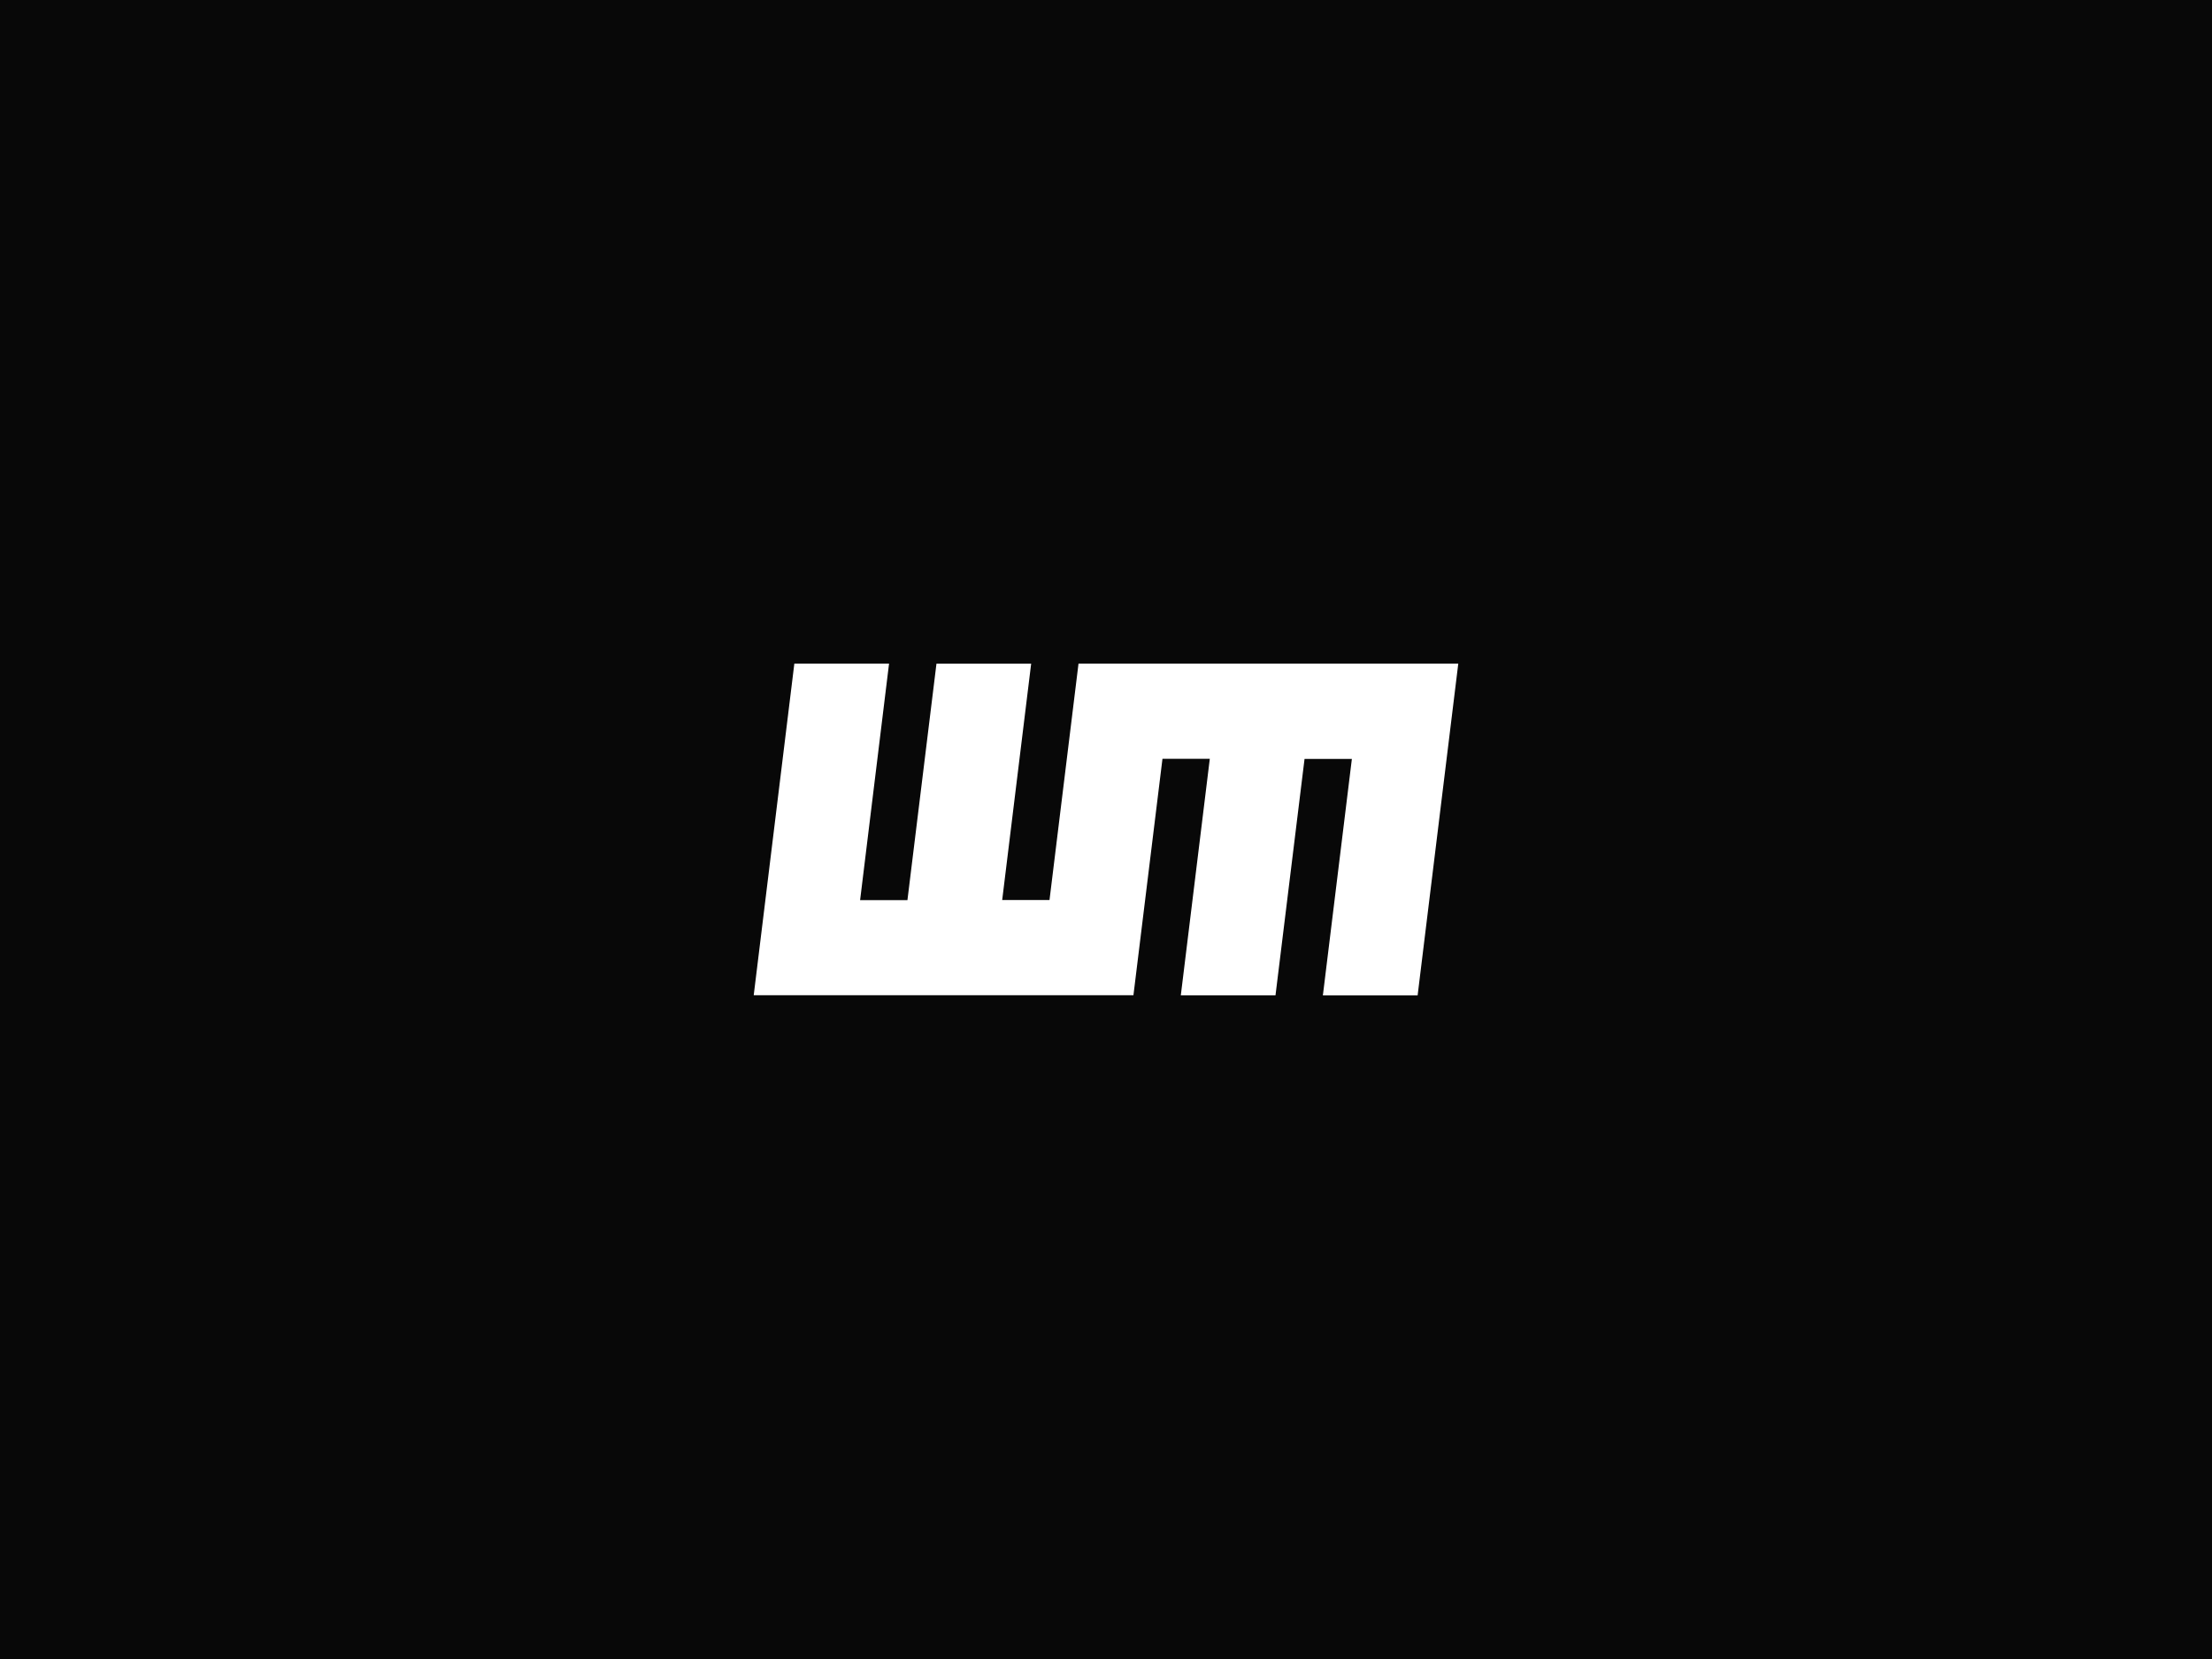 <svg width="1080" height="810" viewBox="0 0 1080 810" fill="none" xmlns="http://www.w3.org/2000/svg">
<rect width="1080" height="810" fill="#080808"/>
<path d="M645.889 486C650.618 447.436 655.311 409.102 660.046 370.538H636.938C632.227 408.886 627.5 447.359 622.757 485.958H576.528C581.245 447.454 585.95 409.06 590.68 370.478H567.571C562.848 408.939 558.137 447.327 553.396 485.915H368C374.62 431.905 381.231 377.933 387.835 324H434.075C429.358 362.522 424.653 400.898 419.942 439.492H443.05C447.773 401.001 452.49 362.594 457.225 324.036H503.46C498.749 362.443 494.05 400.807 489.314 439.437H512.416C517.119 401.081 521.84 362.602 526.58 324H712C705.368 378.091 698.751 432.091 692.147 486H645.889Z" fill="white"/>
</svg>

